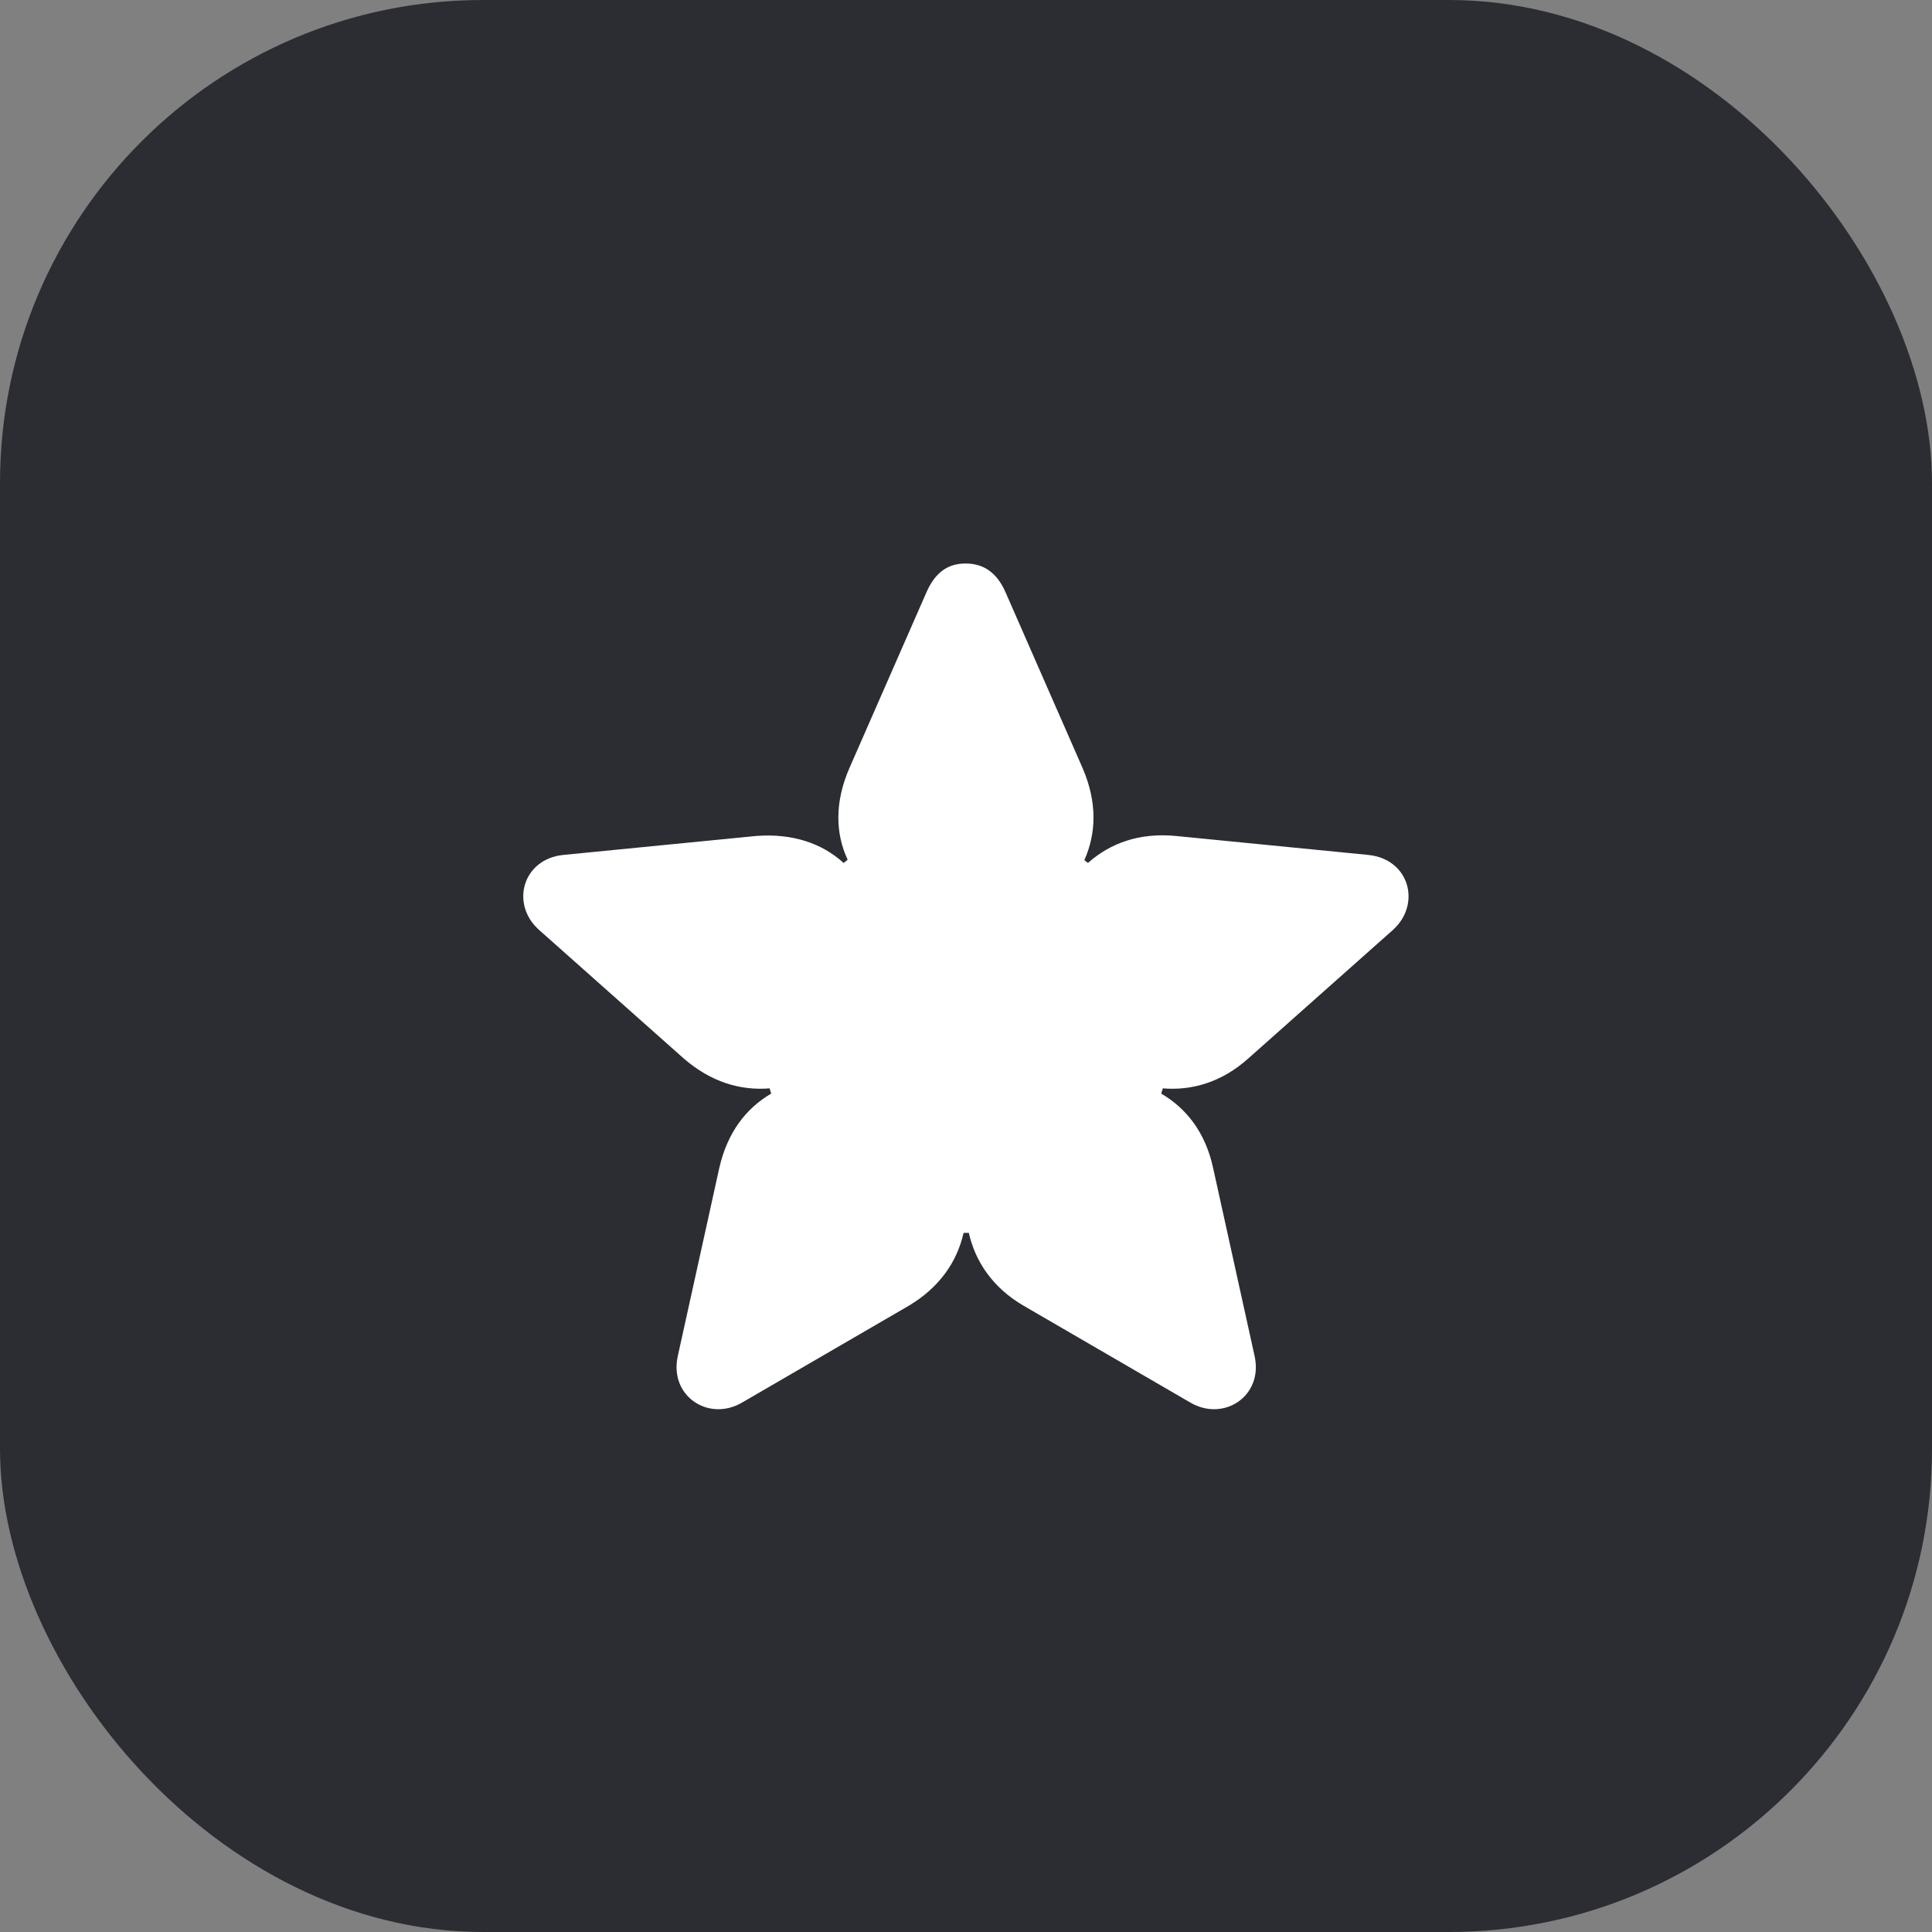 <svg width="48" height="48" viewBox="0 0 48 48" fill="none" xmlns="http://www.w3.org/2000/svg">
<rect x="0" y="0" width="48" height="48" fill="#808080" stroke="none"/>
<rect width="48" height="48" rx="12" fill="#2B2D33"/>
<path d="M13.4 23.11L16.99 26.3C17.66 26.88 18.39 27.1 19.12 27.04L19.16 27.17C18.53 27.54 18.07 28.14 17.87 29.02L16.84 33.69C16.62 34.68 17.6 35.33 18.43 34.85L22.58 32.44C23.35 31.98 23.78 31.34 23.94 30.63H24.07C24.23 31.34 24.66 31.99 25.43 32.44L29.58 34.85C30.41 35.33 31.39 34.68 31.17 33.69L30.14 29.02C29.95 28.14 29.48 27.54 28.85 27.17L28.89 27.04C29.61 27.1 30.35 26.89 31.01 26.3L34.6 23.11C35.32 22.47 35.02 21.34 33.99 21.24L29.22 20.77C28.31 20.68 27.58 20.95 27.03 21.44L26.94 21.37C27.24 20.7 27.26 19.93 26.9 19.09L24.98 14.71C24.76 14.21 24.42 14 23.99 14C23.56 14 23.24 14.21 23.02 14.71L21.1 19.09C20.74 19.92 20.75 20.7 21.06 21.36L20.96 21.44C20.42 20.95 19.69 20.7 18.78 20.77L14 21.24C12.98 21.34 12.67 22.47 13.4 23.11Z" fill="white"/>
</svg>
